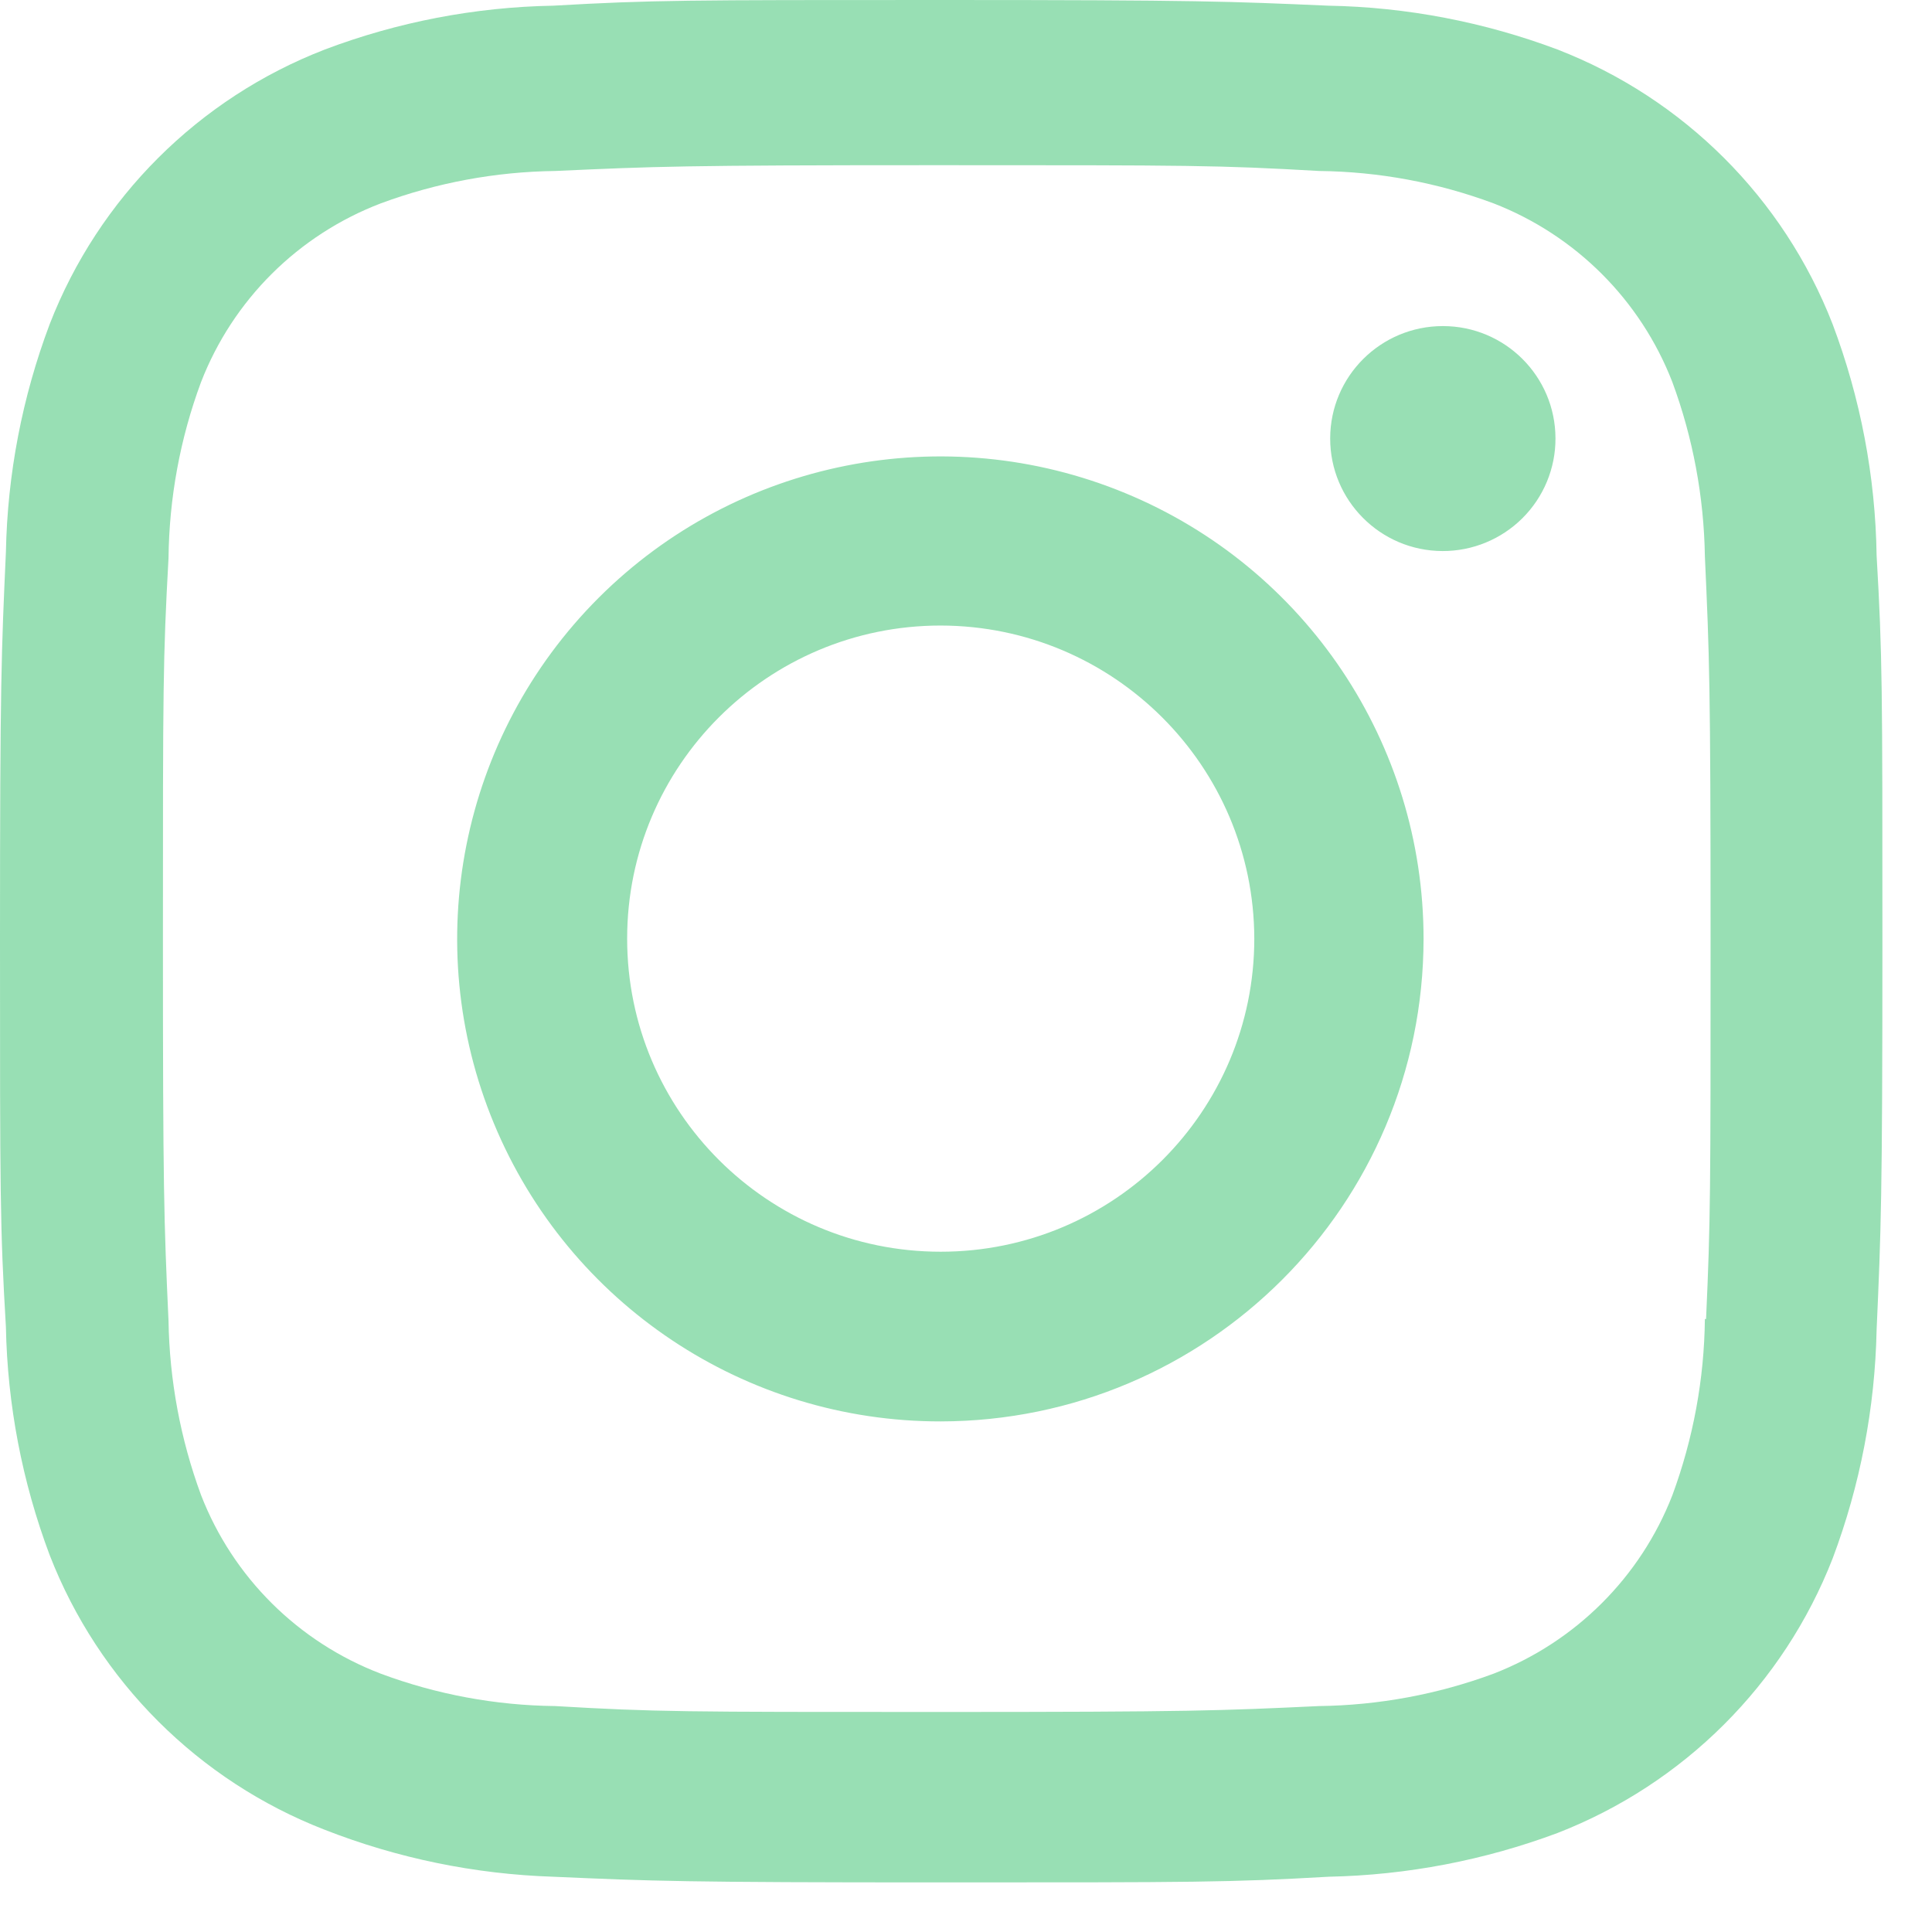 <svg width="18" height="18" viewBox="0 0 18 18" fill="none" xmlns="http://www.w3.org/2000/svg">
<path d="M8.764 17.538C6.369 17.538 6.086 17.526 5.152 17.485C4.422 17.461 3.703 17.313 3.024 17.047C1.849 16.591 0.919 15.662 0.463 14.489C0.207 13.808 0.069 13.089 0.055 12.362C-6.35963e-07 11.431 -6.18975e-07 11.125 -4.86913e-07 8.752C-3.53445e-07 6.353 0.013 6.073 0.055 5.144C0.069 4.418 0.207 3.7 0.463 3.02C0.919 1.845 1.85 0.916 3.027 0.461C3.707 0.204 4.426 0.066 5.153 0.053C6.083 3.3846e-07 6.389 3.55472e-07 8.764 4.87616e-07C11.179 6.21982e-07 11.457 0.013 12.377 0.053C13.106 0.066 13.828 0.205 14.51 0.461C15.687 0.917 16.617 1.846 17.074 3.02C17.334 3.71 17.473 4.439 17.484 5.176C17.538 6.108 17.538 6.412 17.538 8.785C17.538 11.158 17.525 11.469 17.484 12.389C17.469 13.117 17.331 13.837 17.075 14.518C16.617 15.693 15.686 16.621 14.51 17.078C13.829 17.332 13.109 17.47 12.381 17.485C11.451 17.538 11.146 17.538 8.764 17.538ZM8.731 1.539C6.349 1.539 6.102 1.551 5.172 1.593C4.617 1.6 4.067 1.702 3.547 1.895C2.778 2.189 2.17 2.794 1.873 3.56C1.678 4.085 1.576 4.64 1.57 5.2C1.518 6.143 1.518 6.39 1.518 8.752C1.518 11.085 1.527 11.368 1.57 12.305C1.579 12.859 1.681 13.408 1.873 13.929C2.17 14.695 2.778 15.299 3.547 15.593C4.067 15.787 4.617 15.889 5.172 15.895C6.115 15.95 6.363 15.95 8.731 15.95C11.12 15.95 11.367 15.938 12.29 15.895C12.845 15.888 13.395 15.786 13.916 15.593C14.68 15.296 15.284 14.694 15.581 13.931C15.775 13.405 15.878 12.85 15.884 12.289L15.895 12.289C15.937 11.36 15.937 11.112 15.937 8.736C15.937 6.361 15.926 6.111 15.884 5.182C15.875 4.628 15.773 4.08 15.581 3.56C15.285 2.796 14.68 2.192 13.916 1.895C13.395 1.701 12.845 1.599 12.29 1.593C11.348 1.539 11.101 1.539 8.731 1.539ZM8.764 13.243C6.943 13.245 5.301 12.15 4.603 10.47C3.905 8.791 4.29 6.857 5.577 5.57C6.864 4.284 8.8 3.899 10.483 4.594C12.166 5.289 13.263 6.928 13.263 8.747C13.261 11.228 11.249 13.239 8.764 13.243ZM8.764 5.828C7.151 5.828 5.843 7.134 5.843 8.745C5.843 10.356 7.151 11.662 8.764 11.662C10.378 11.662 11.686 10.356 11.686 8.745C11.682 7.135 10.376 5.831 8.764 5.828ZM13.439 5.134C12.86 5.132 12.392 4.662 12.393 4.084C12.394 3.506 12.864 3.038 13.443 3.038C14.022 3.038 14.491 3.506 14.492 4.084C14.493 4.363 14.382 4.631 14.184 4.828C13.986 5.025 13.718 5.135 13.439 5.134Z" fill="#98DFB4"/>
</svg>

